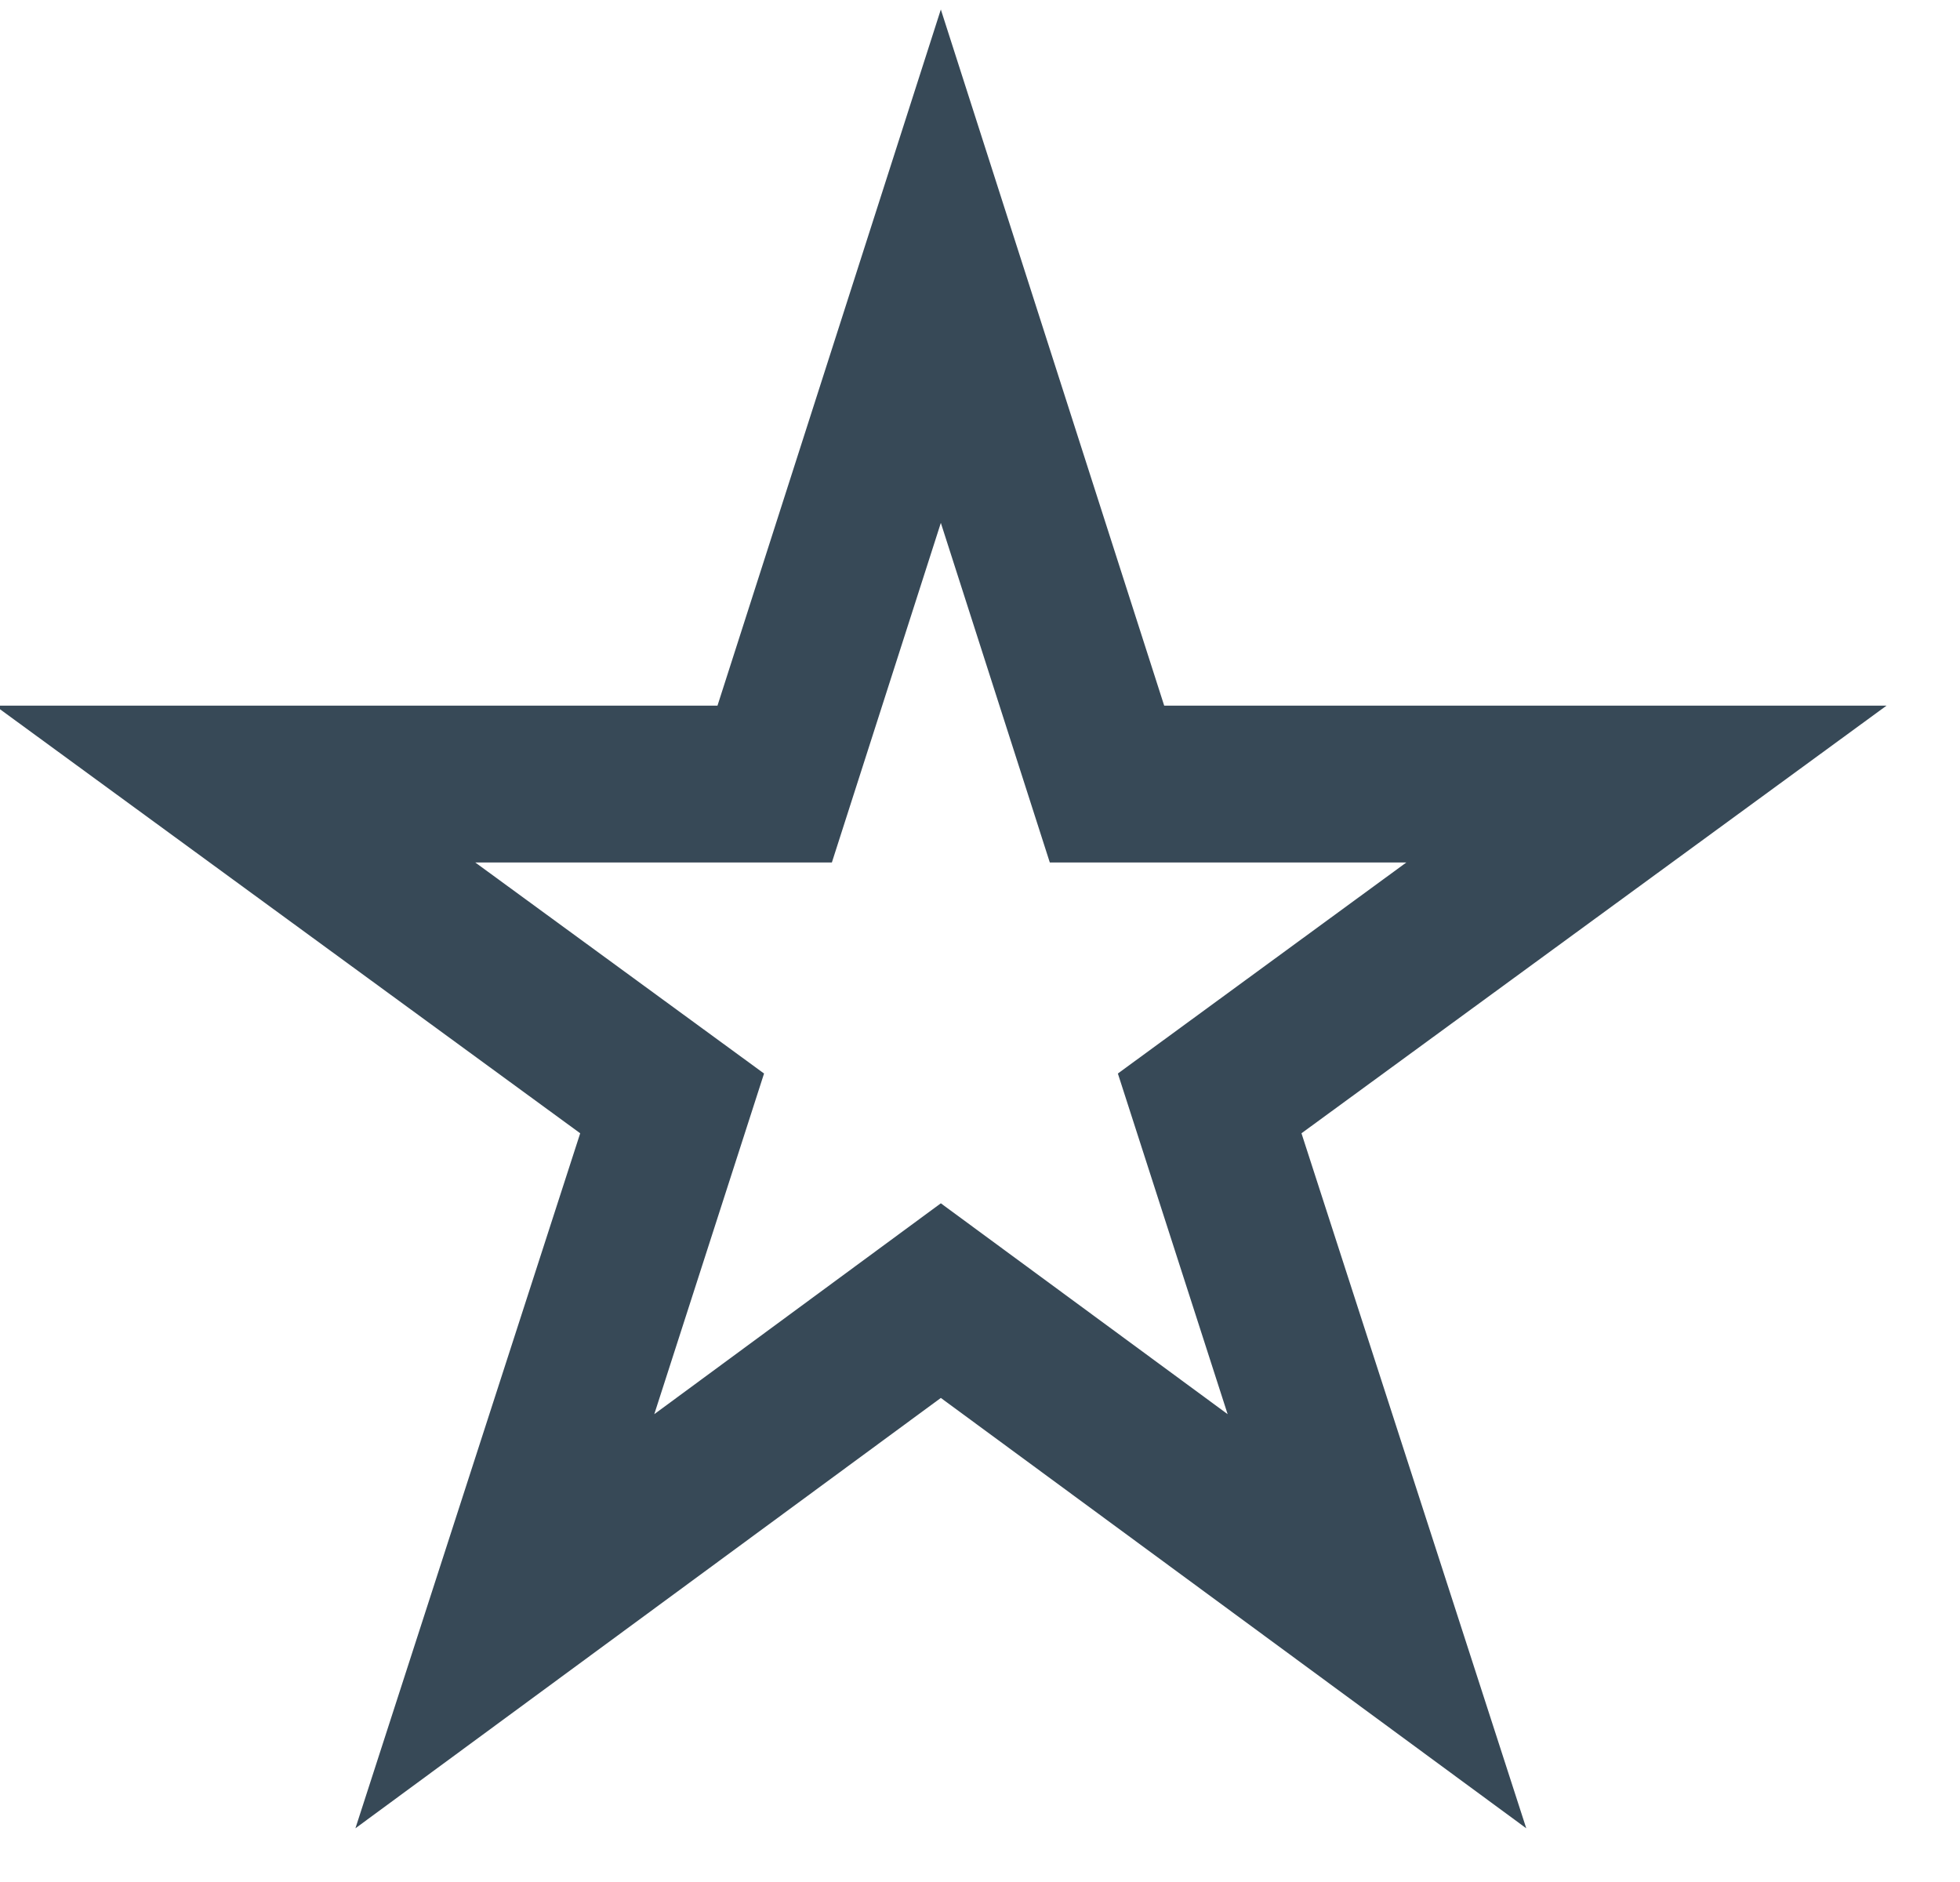 <svg width="50" height="48" viewBox="0 0 50 48" fill="none" xmlns="http://www.w3.org/2000/svg" xmlns:xlink="http://www.w3.org/1999/xlink">
<path d="M38.935,46.63L24.001,35.654L9.067,46.63L14.801,28.904L-0.125,17.998L18.303,17.998L24.001,0.242L29.699,17.998L48.125,17.998L33.201,28.904L38.935,46.63ZM24.001,30.69L31.317,36.068L28.517,27.38L35.875,21.998L26.781,21.998L24.001,13.336L21.221,21.998L12.125,21.998L19.491,27.38L16.691,36.068L24.001,30.69Z" fill="#374957"/>
</svg>
